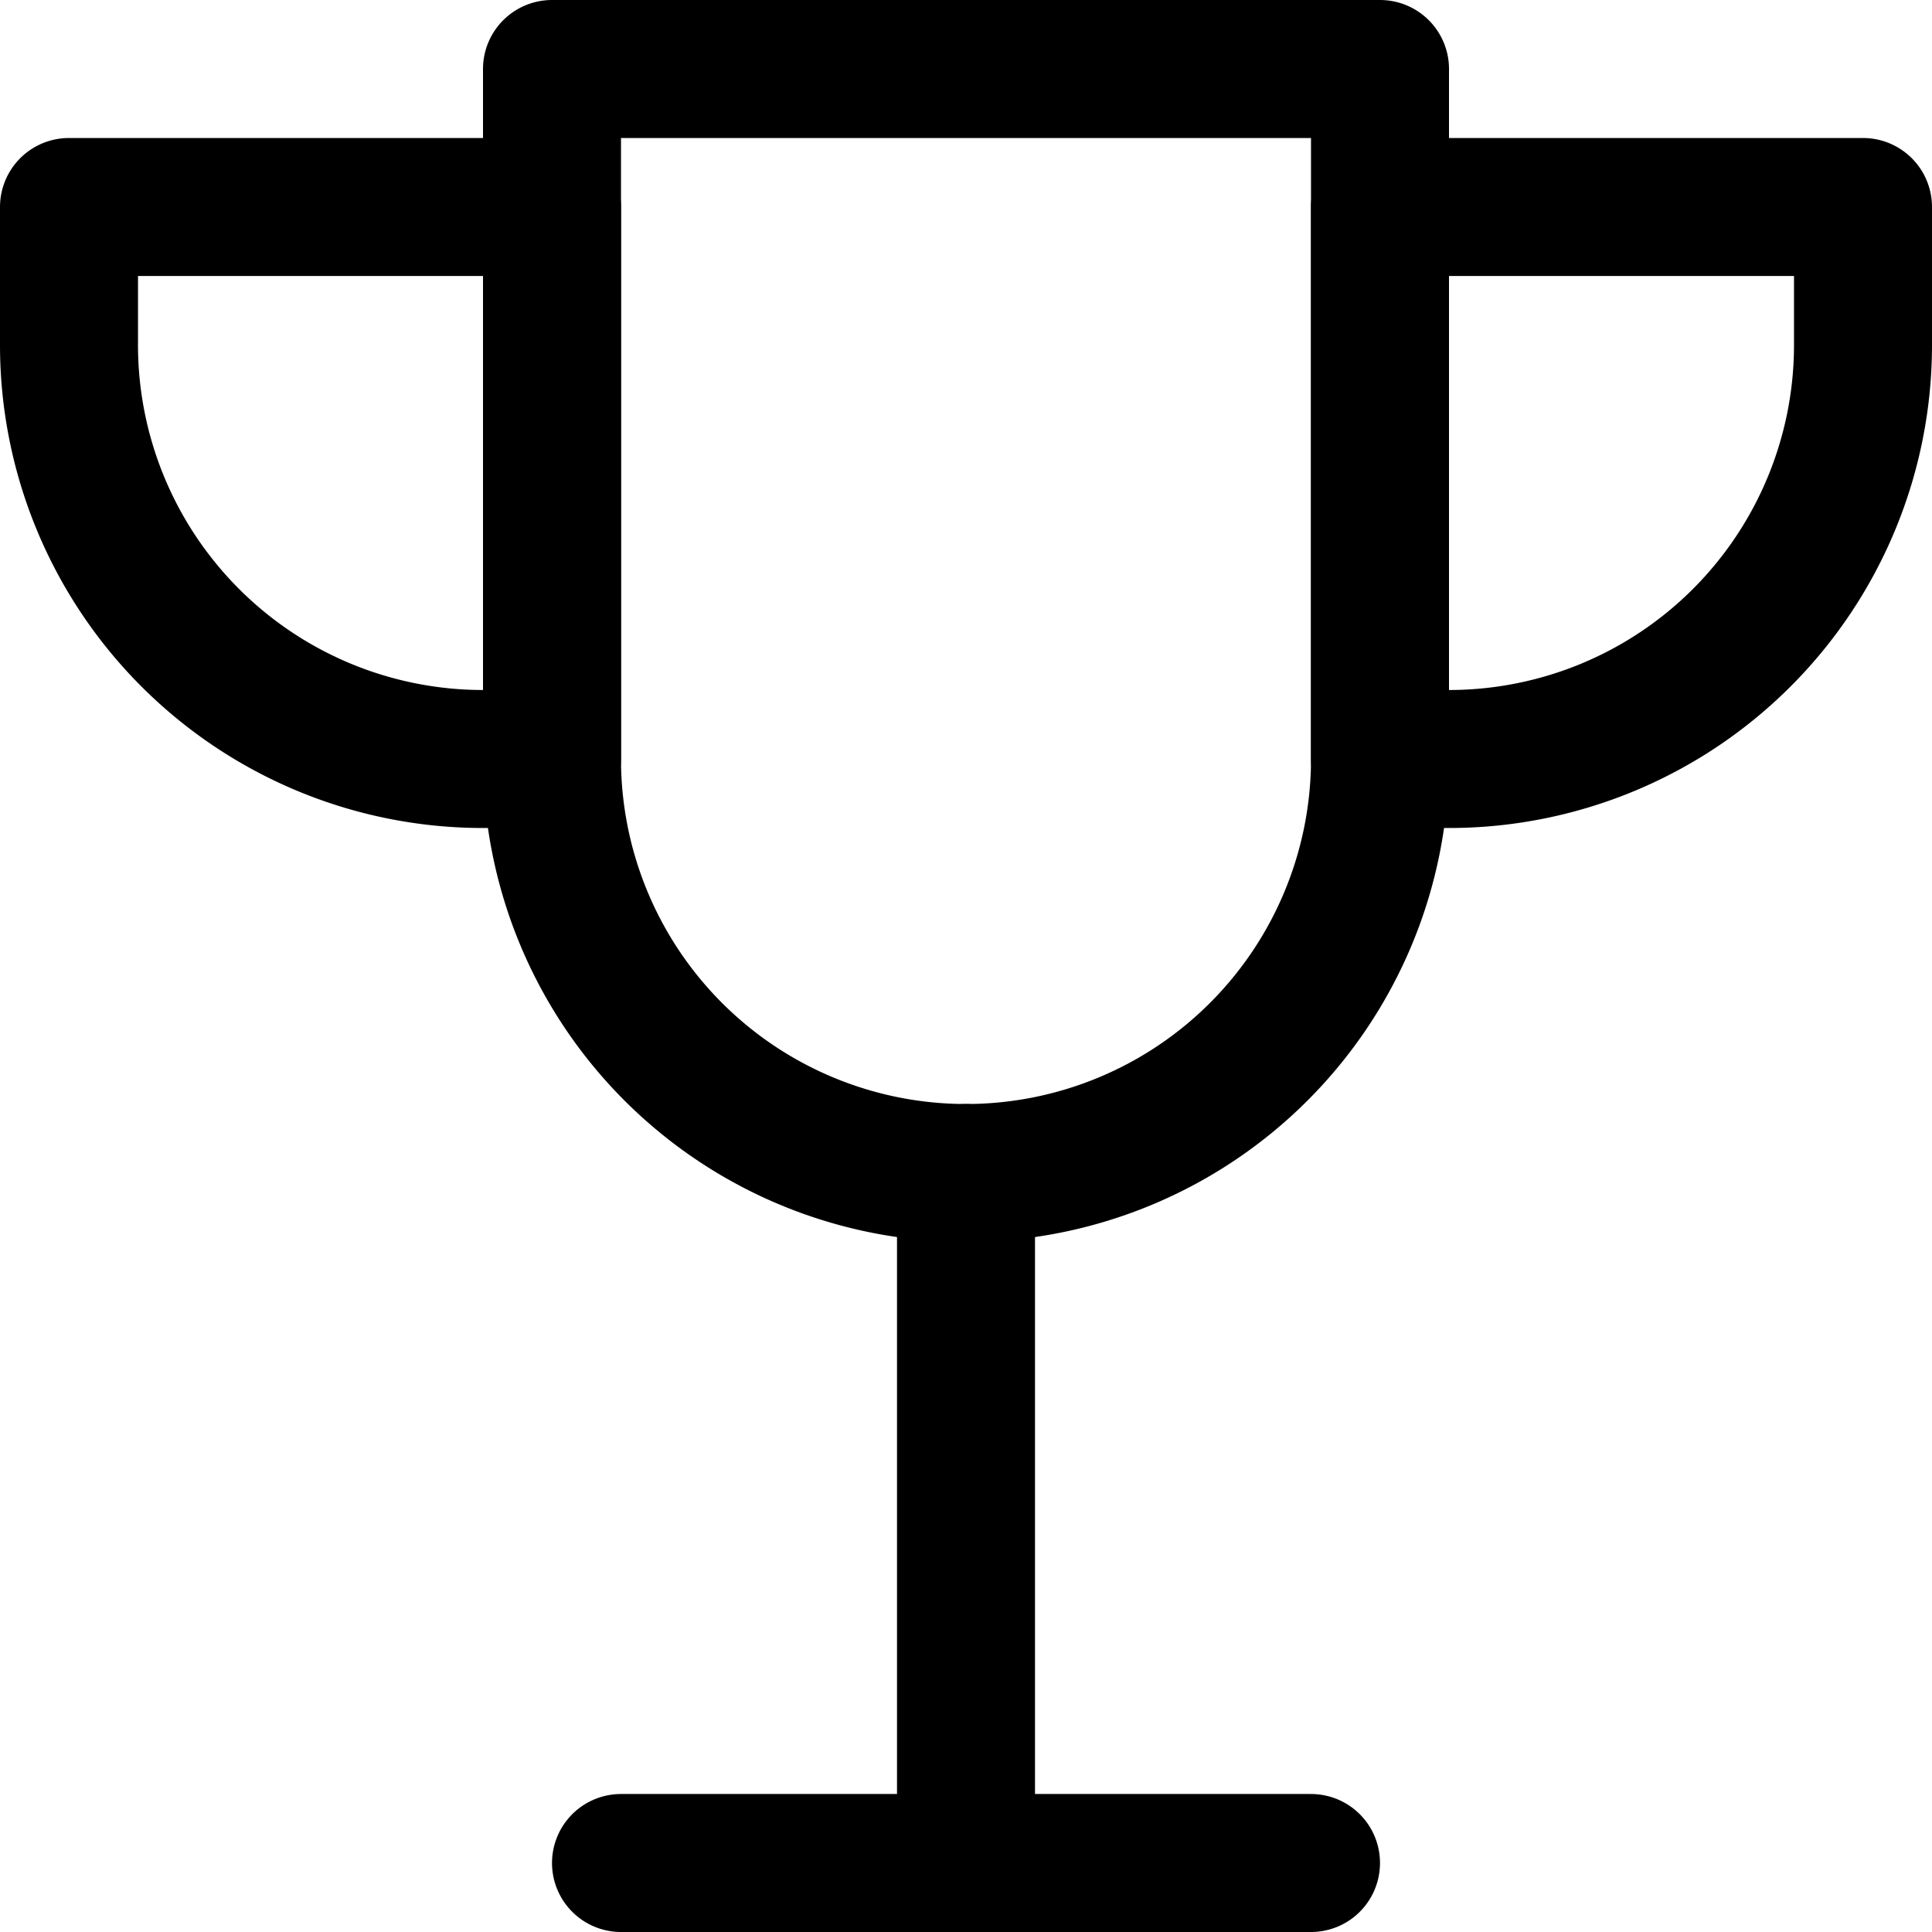 <svg xmlns="http://www.w3.org/2000/svg" viewBox="0 0 14 14">
  <g>
    <line x1="7" y1="8.5" x2="7" y2="13.5" style="fill: none;stroke: #000001;stroke-linecap: round;stroke-linejoin: round"/>
    <line x1="4.5" y1="13.5" x2="9.5" y2="13.5" style="fill: none;stroke: #000001;stroke-linecap: round;stroke-linejoin: round"/>
    <path d="M3.5,5.5a3,3,0,0,1-3-3v-1H4v4Z" style="fill: none;stroke: #000001;stroke-linecap: round;stroke-linejoin: round"/>
    <path d="M10.5,5.5a3,3,0,0,0,3-3v-1H10v4Z" style="fill: none;stroke: #000001;stroke-linecap: round;stroke-linejoin: round"/>
    <path d="M10,5.5a3,3,0,0,1-6,0V.5h6Z" style="fill: none;stroke: #000001;stroke-linecap: round;stroke-linejoin: round"/>
  </g>
</svg>
